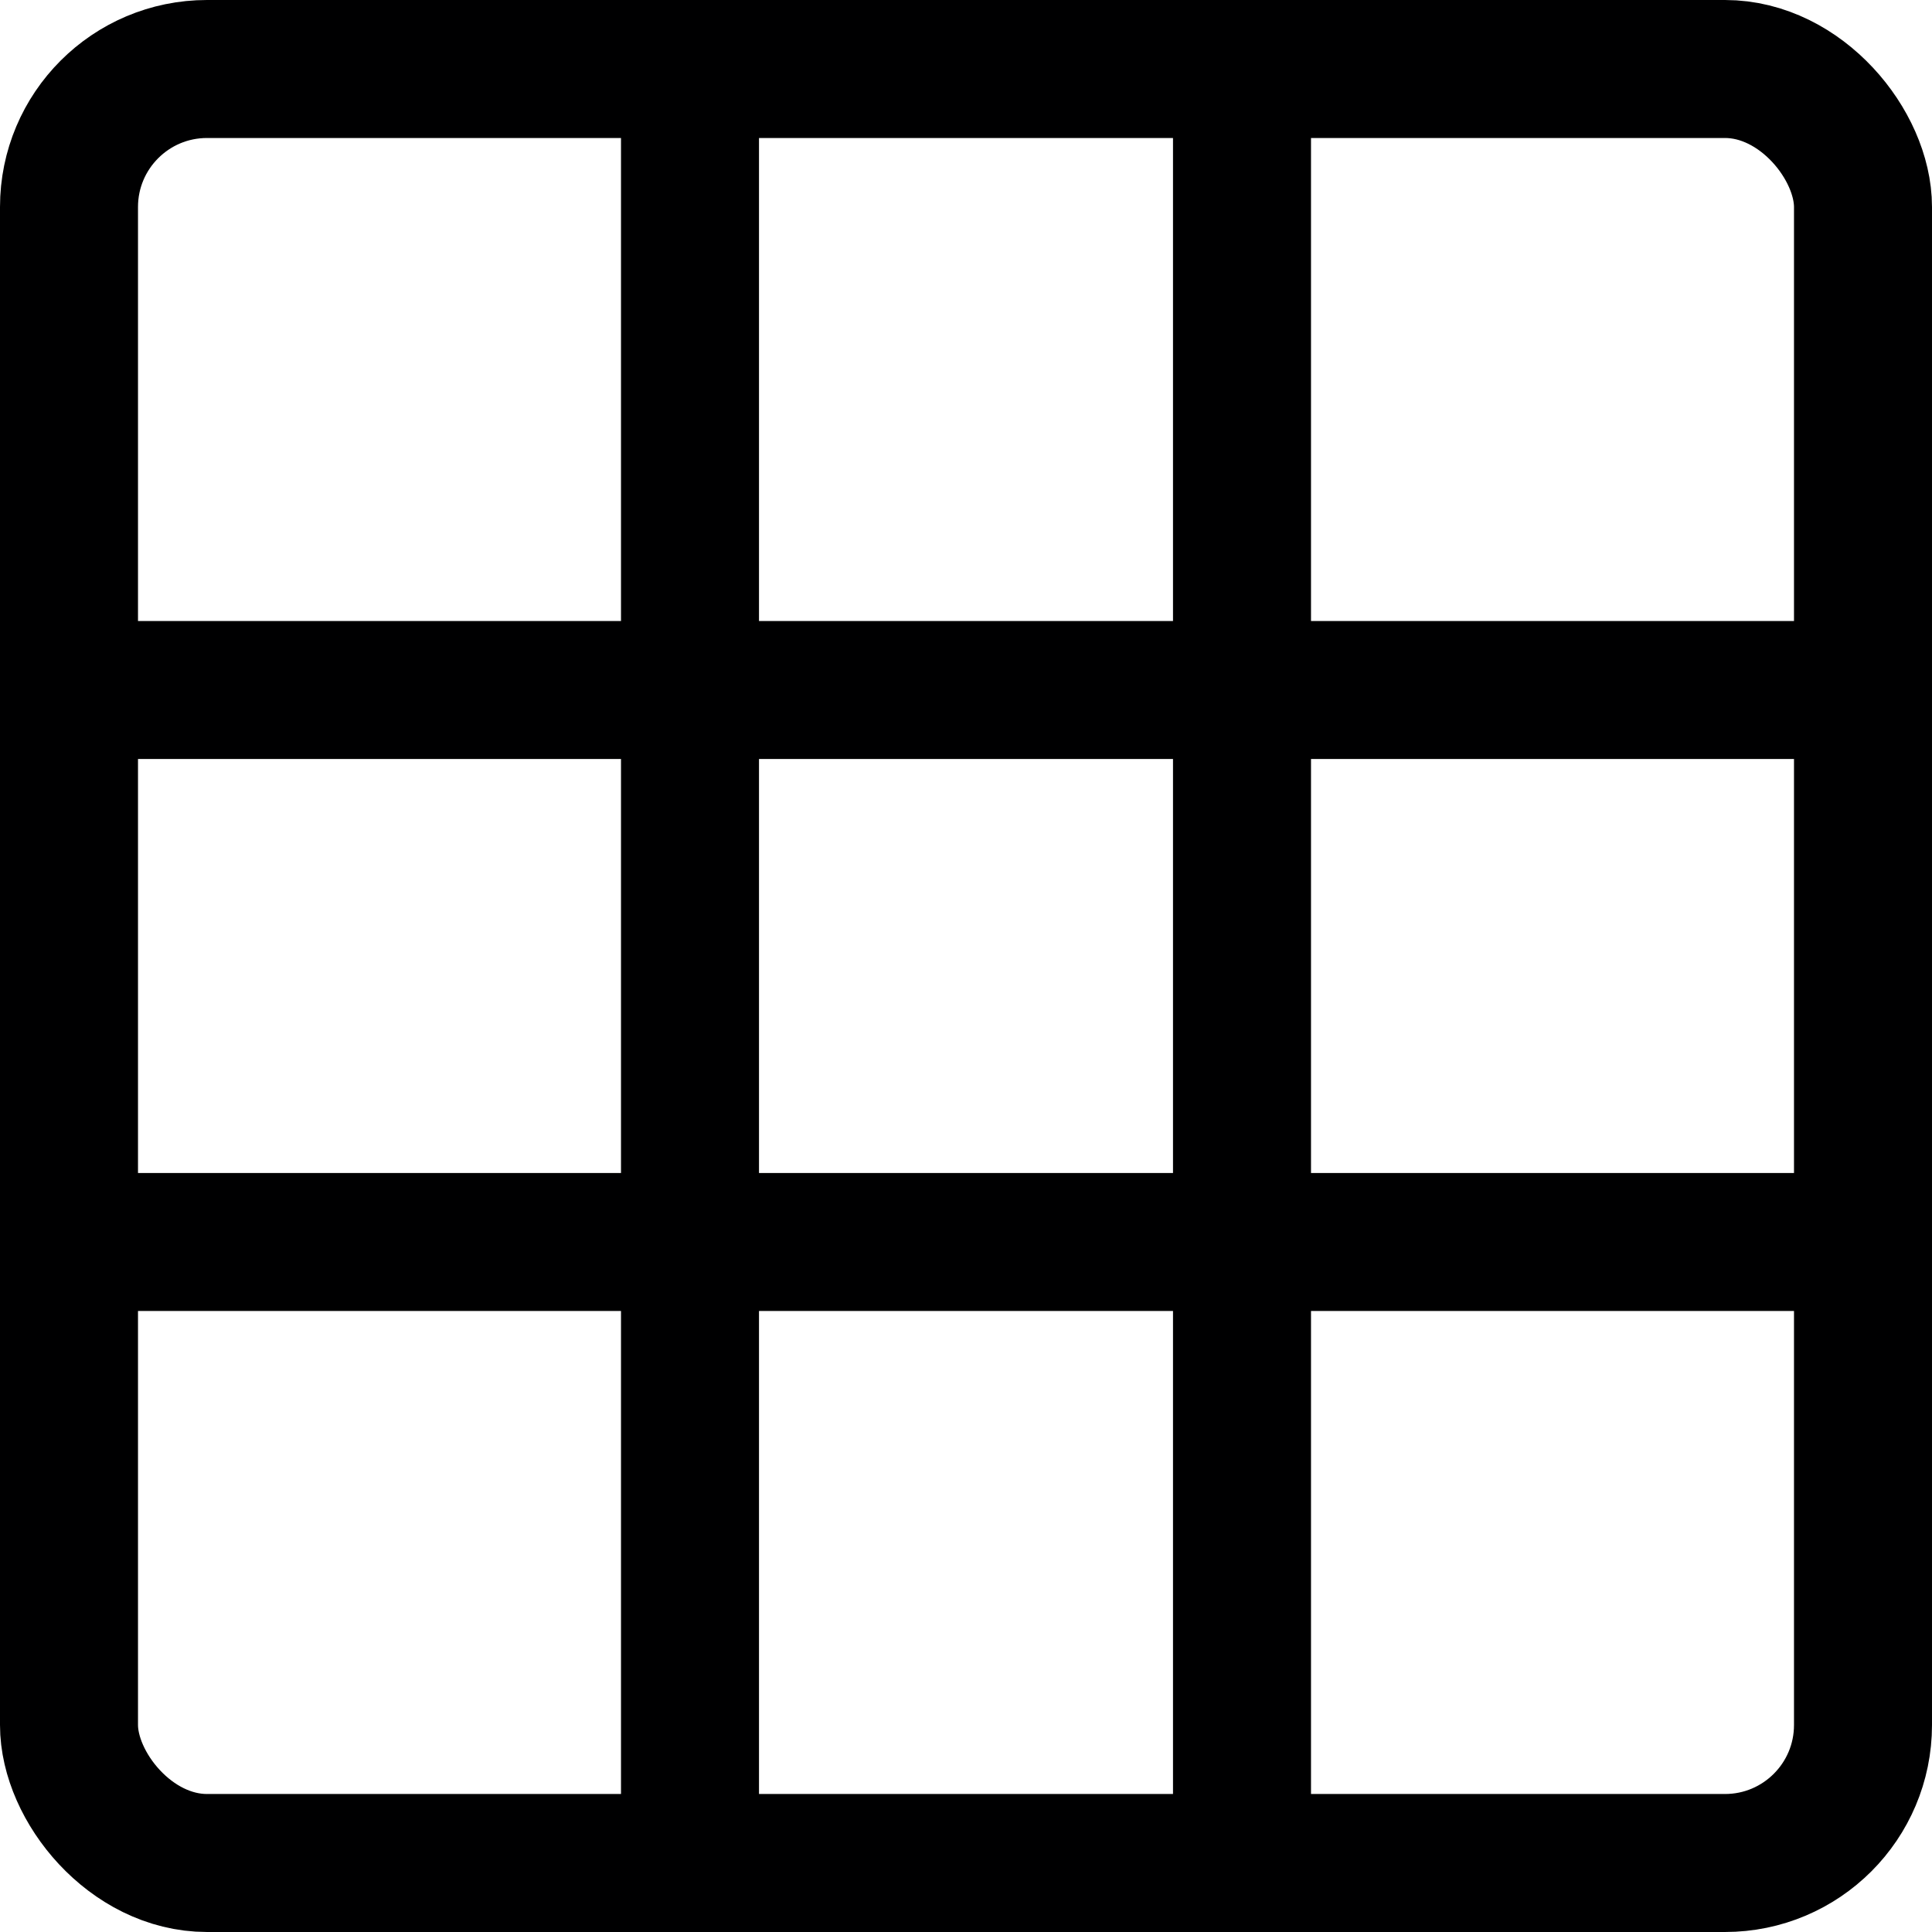 <svg xmlns="http://www.w3.org/2000/svg" viewBox="0 0 14 14">
  <g>
    <rect x="0.5" y="0.5" width="13" height="13" rx="1" style="fill: none;stroke: #000001;stroke-linecap: round;stroke-linejoin: round"/>
    <line x1="5" y1="0.5" x2="5" y2="13.5" style="fill: none;stroke: #000001;stroke-linecap: round;stroke-linejoin: round"/>
    <line x1="9" y1="0.5" x2="9" y2="13.5" style="fill: none;stroke: #000001;stroke-linecap: round;stroke-linejoin: round"/>
    <line x1="13.5" y1="5" x2="0.5" y2="5" style="fill: none;stroke: #000001;stroke-linecap: round;stroke-linejoin: round"/>
    <line x1="13.5" y1="9" x2="0.5" y2="9" style="fill: none;stroke: #000001;stroke-linecap: round;stroke-linejoin: round"/>
  </g>
</svg>
